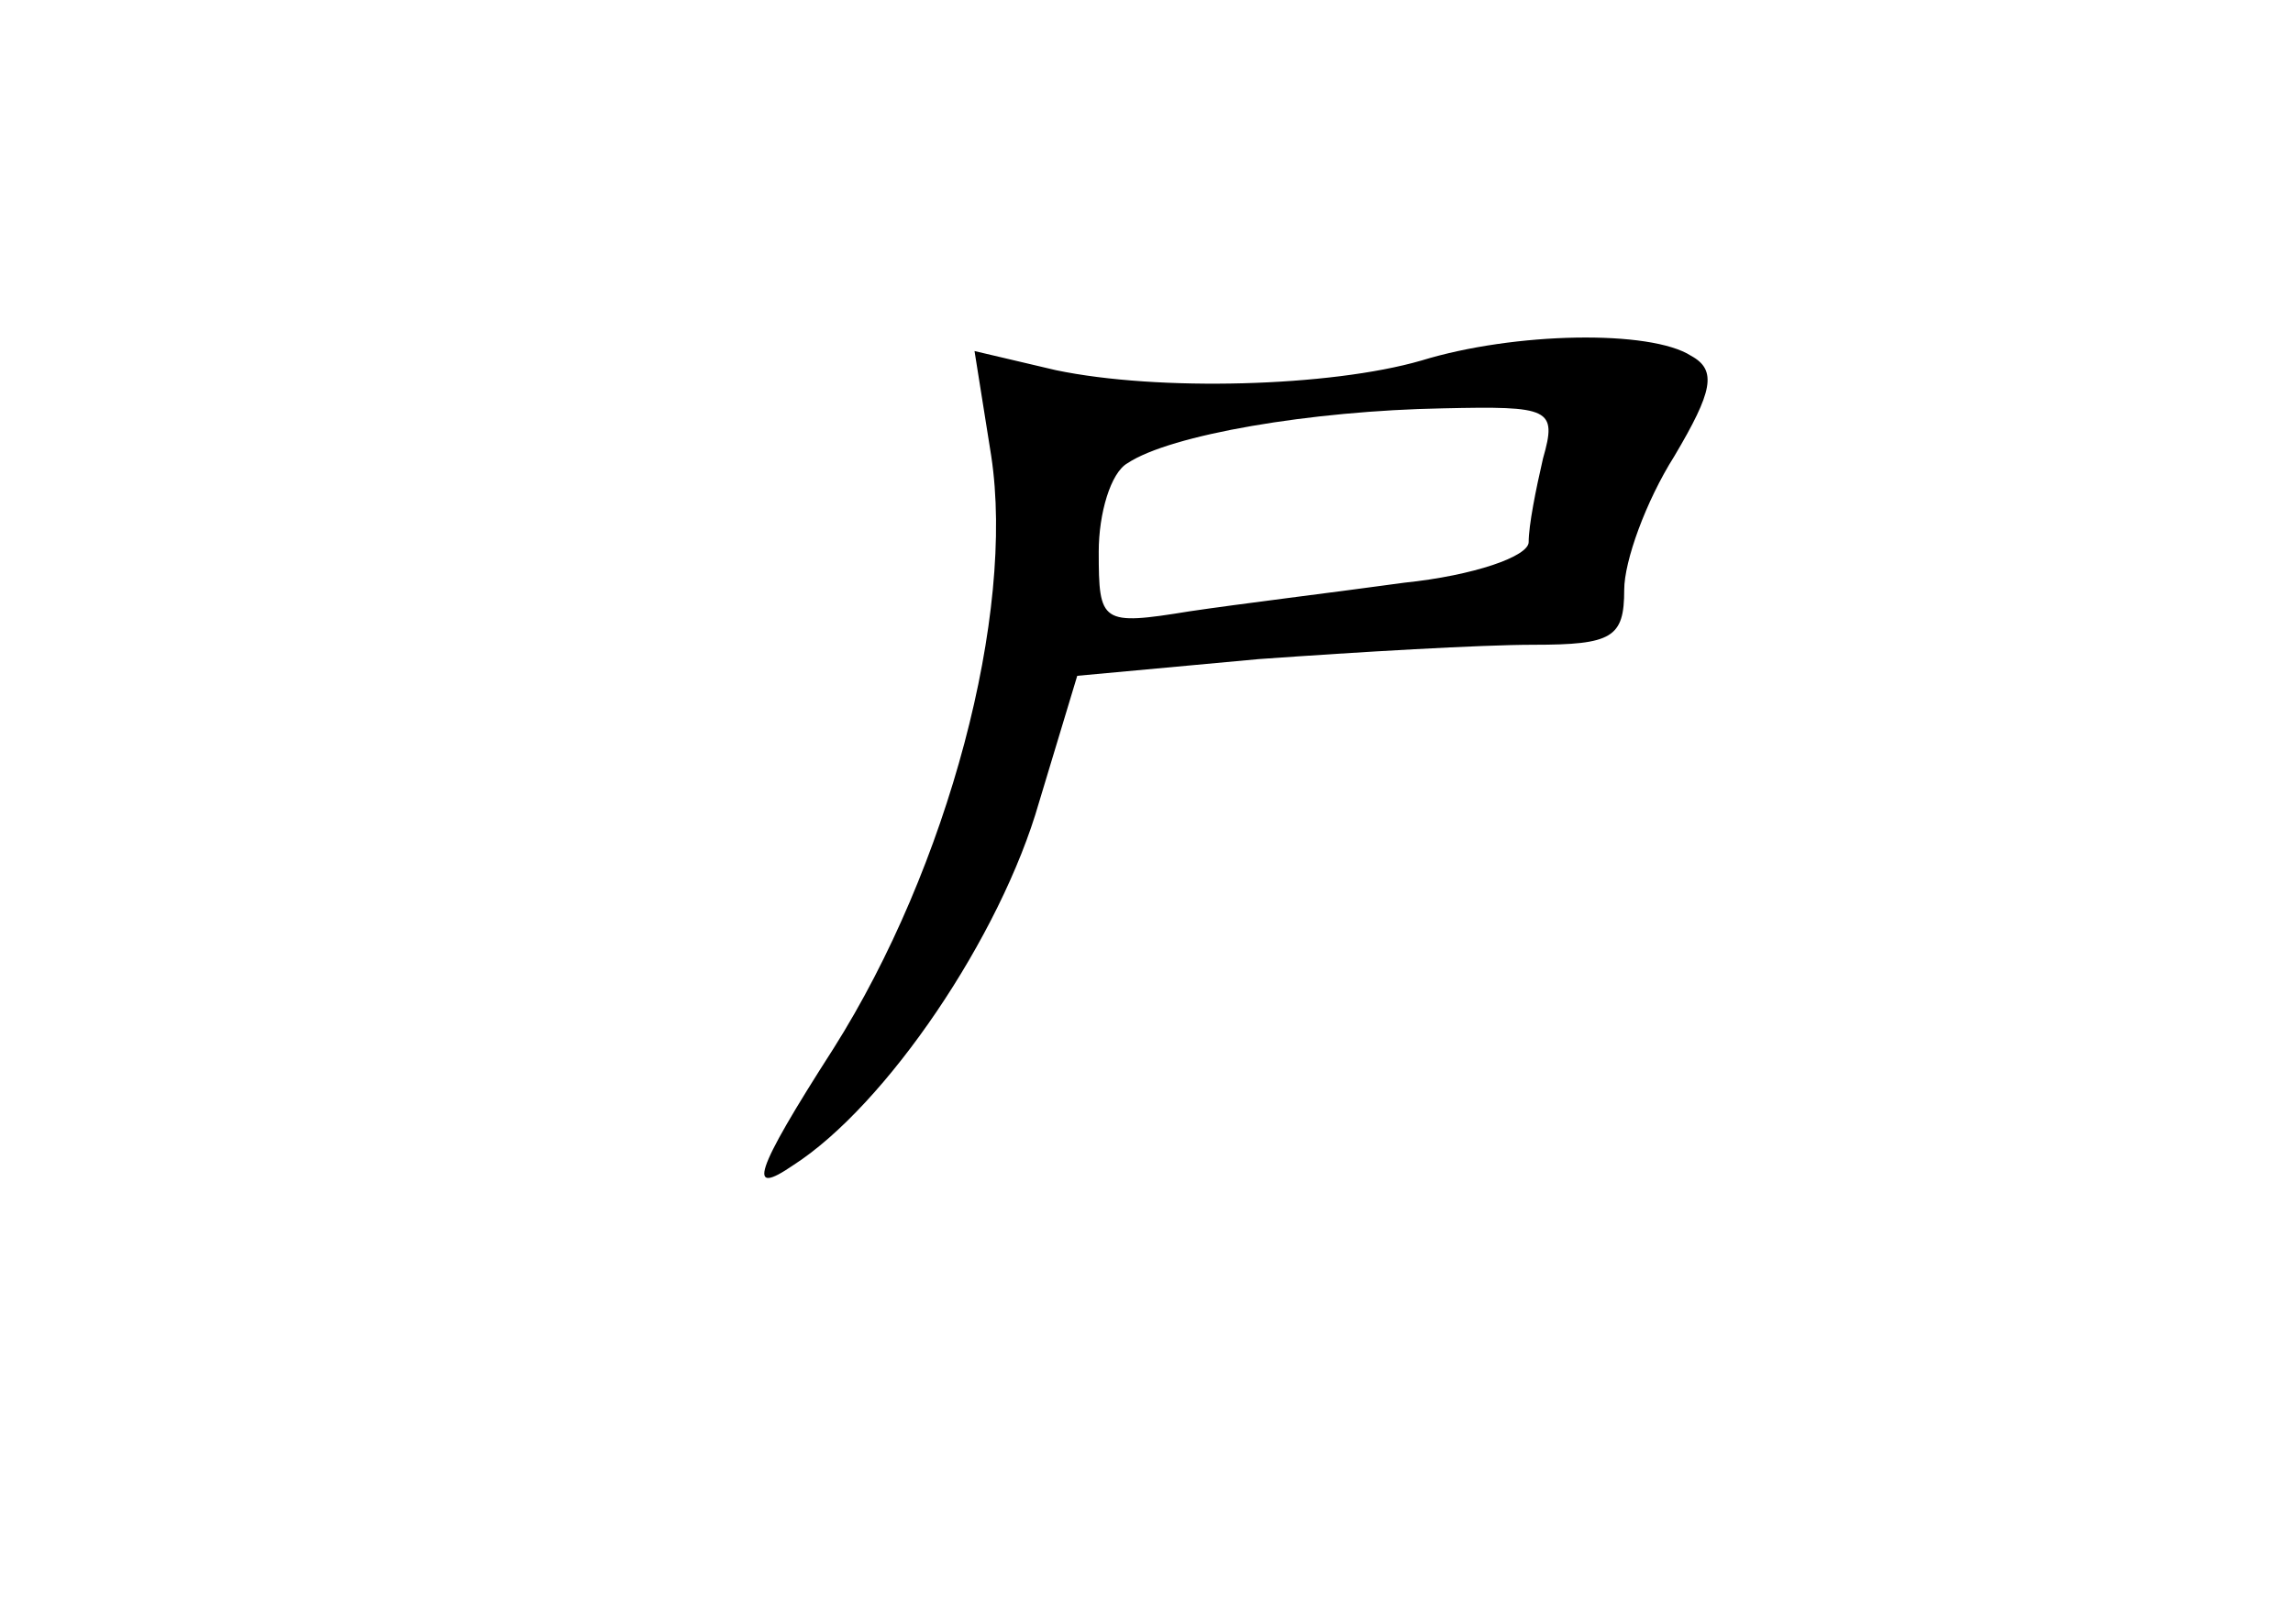 <?xml version="1.0" standalone="no"?>
<!DOCTYPE svg PUBLIC "-//W3C//DTD SVG 20010904//EN"
 "http://www.w3.org/TR/2001/REC-SVG-20010904/DTD/svg10.dtd">
<svg version="1.0" xmlns="http://www.w3.org/2000/svg"
 width="96pt" height="68pt" viewBox="0 0 96 68"
 preserveAspectRatio="xMidYMid meet">
<g transform="translate(0,68) scale(0.1,-0.1)"
fill="#000000" stroke="none">
<path d="M595 529 c-38 -11 -110 -13 -153 -4 l-34 8 7 -44 c10 -66 -18 -172
-66 -248 -34 -53 -36 -62 -17 -49 39 25 87 96 103 152 l16 53 76 7 c42 3 93 6
115 6 33 0 38 3 38 23 0 12 9 37 21 56 16 27 18 36 7 42 -17 11 -74 10 -113
-2z m51 -41 c-3 -13 -6 -28 -6 -35 0 -6 -23 -14 -52 -17 -29 -4 -70 -9 -90
-12 -37 -6 -38 -5 -38 25 0 16 5 33 12 37 18 12 77 22 132 23 45 1 48 0 42
-21z"/>
</g>
</svg>
